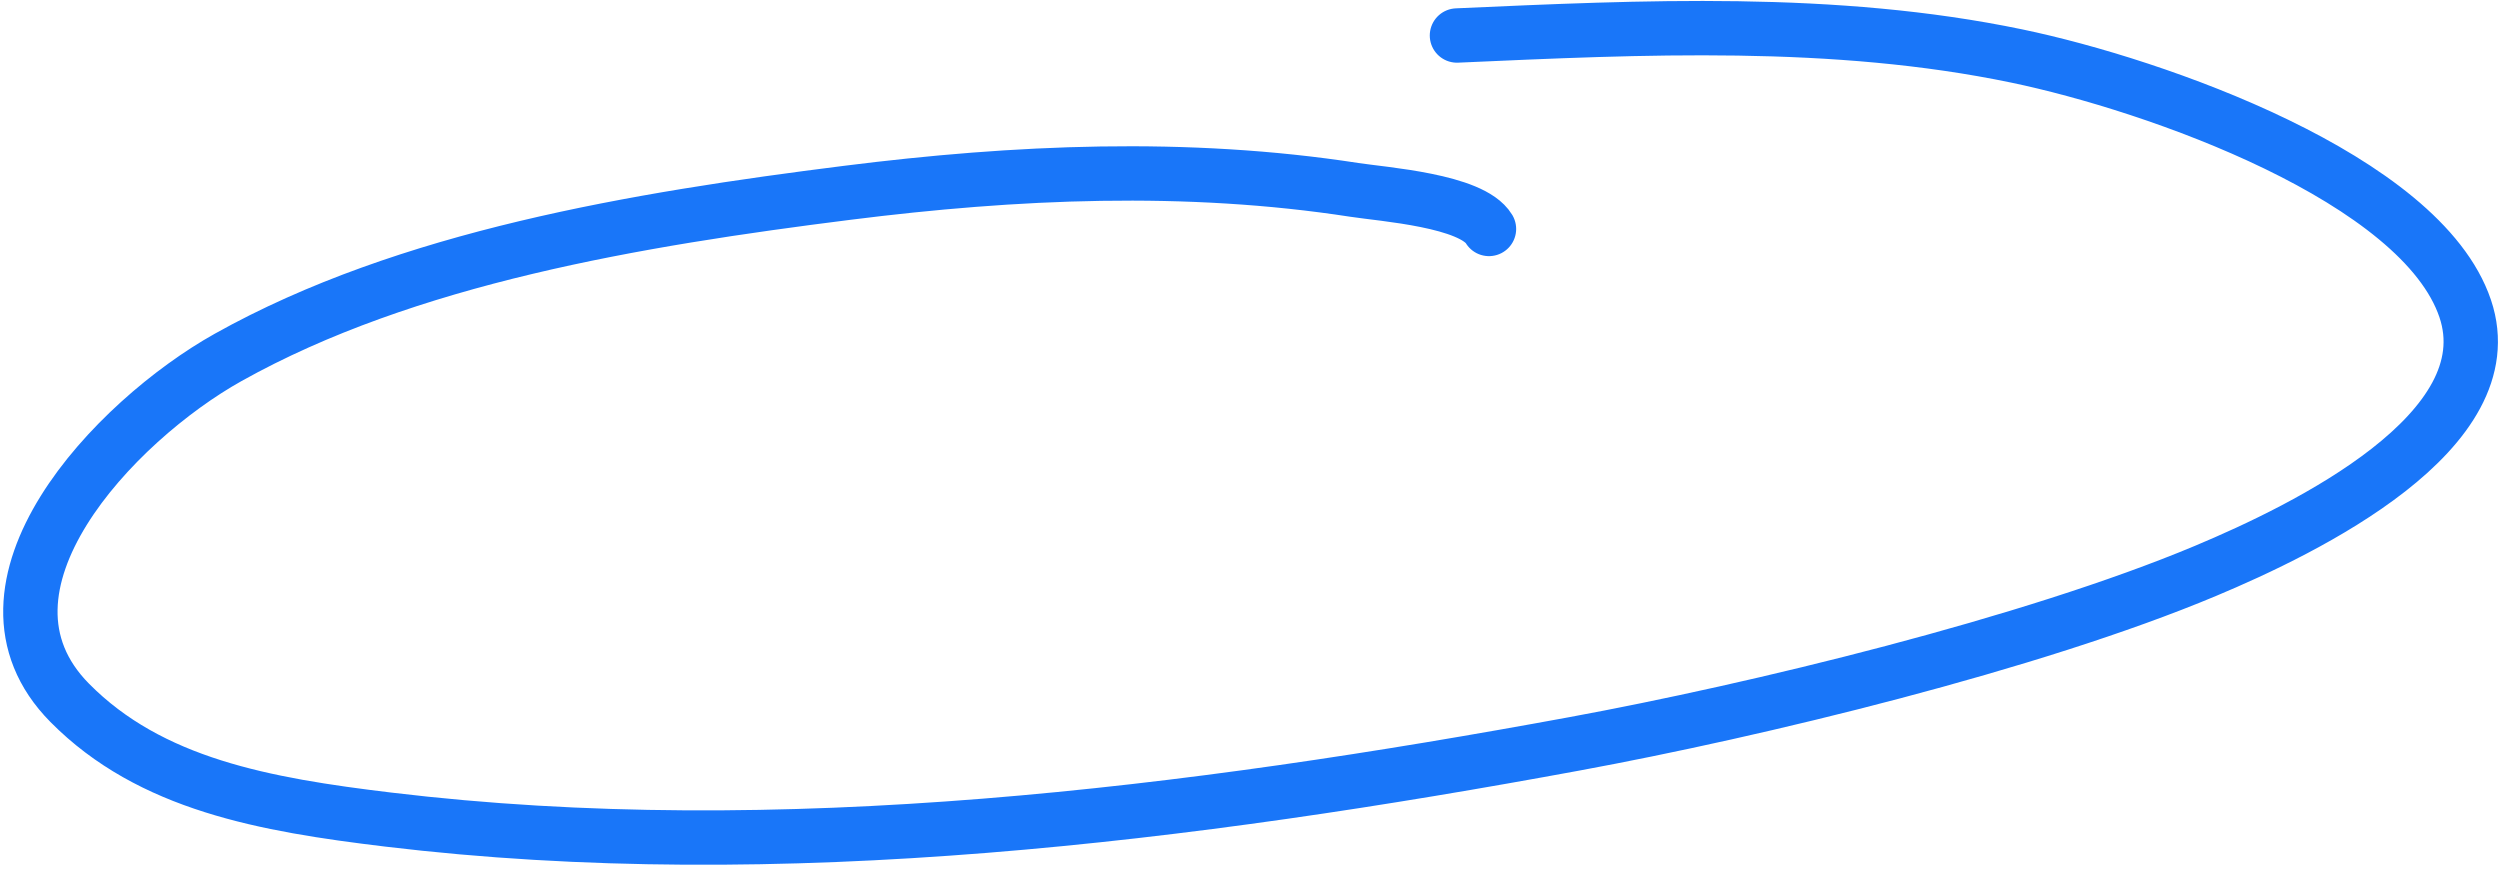 <svg width="342" height="119" viewBox="0 0 342 119" fill="none" xmlns="http://www.w3.org/2000/svg">
<path d="M203.692 31.321C201.33 27.429 189.257 26.59 185.274 25.975C162.3 22.427 138.912 23.476 115.904 26.376C87.14 30.001 55.691 35.198 31.2 48.898C15.693 57.571 -6.065 80.365 9.536 96.146C20.577 107.315 36.212 110.084 53.106 112.119C106.611 118.564 163.154 111.383 215.376 101.76C240.281 97.171 277.871 88.09 301.703 78.102C315.493 72.323 342.903 58.985 337.24 42.215C331.229 24.413 294.919 11.622 275.902 7.663C250.929 2.466 224.712 3.726 199.311 4.857" stroke="#1976F9" stroke-width="7.437" stroke-linecap="round"/>
</svg>
